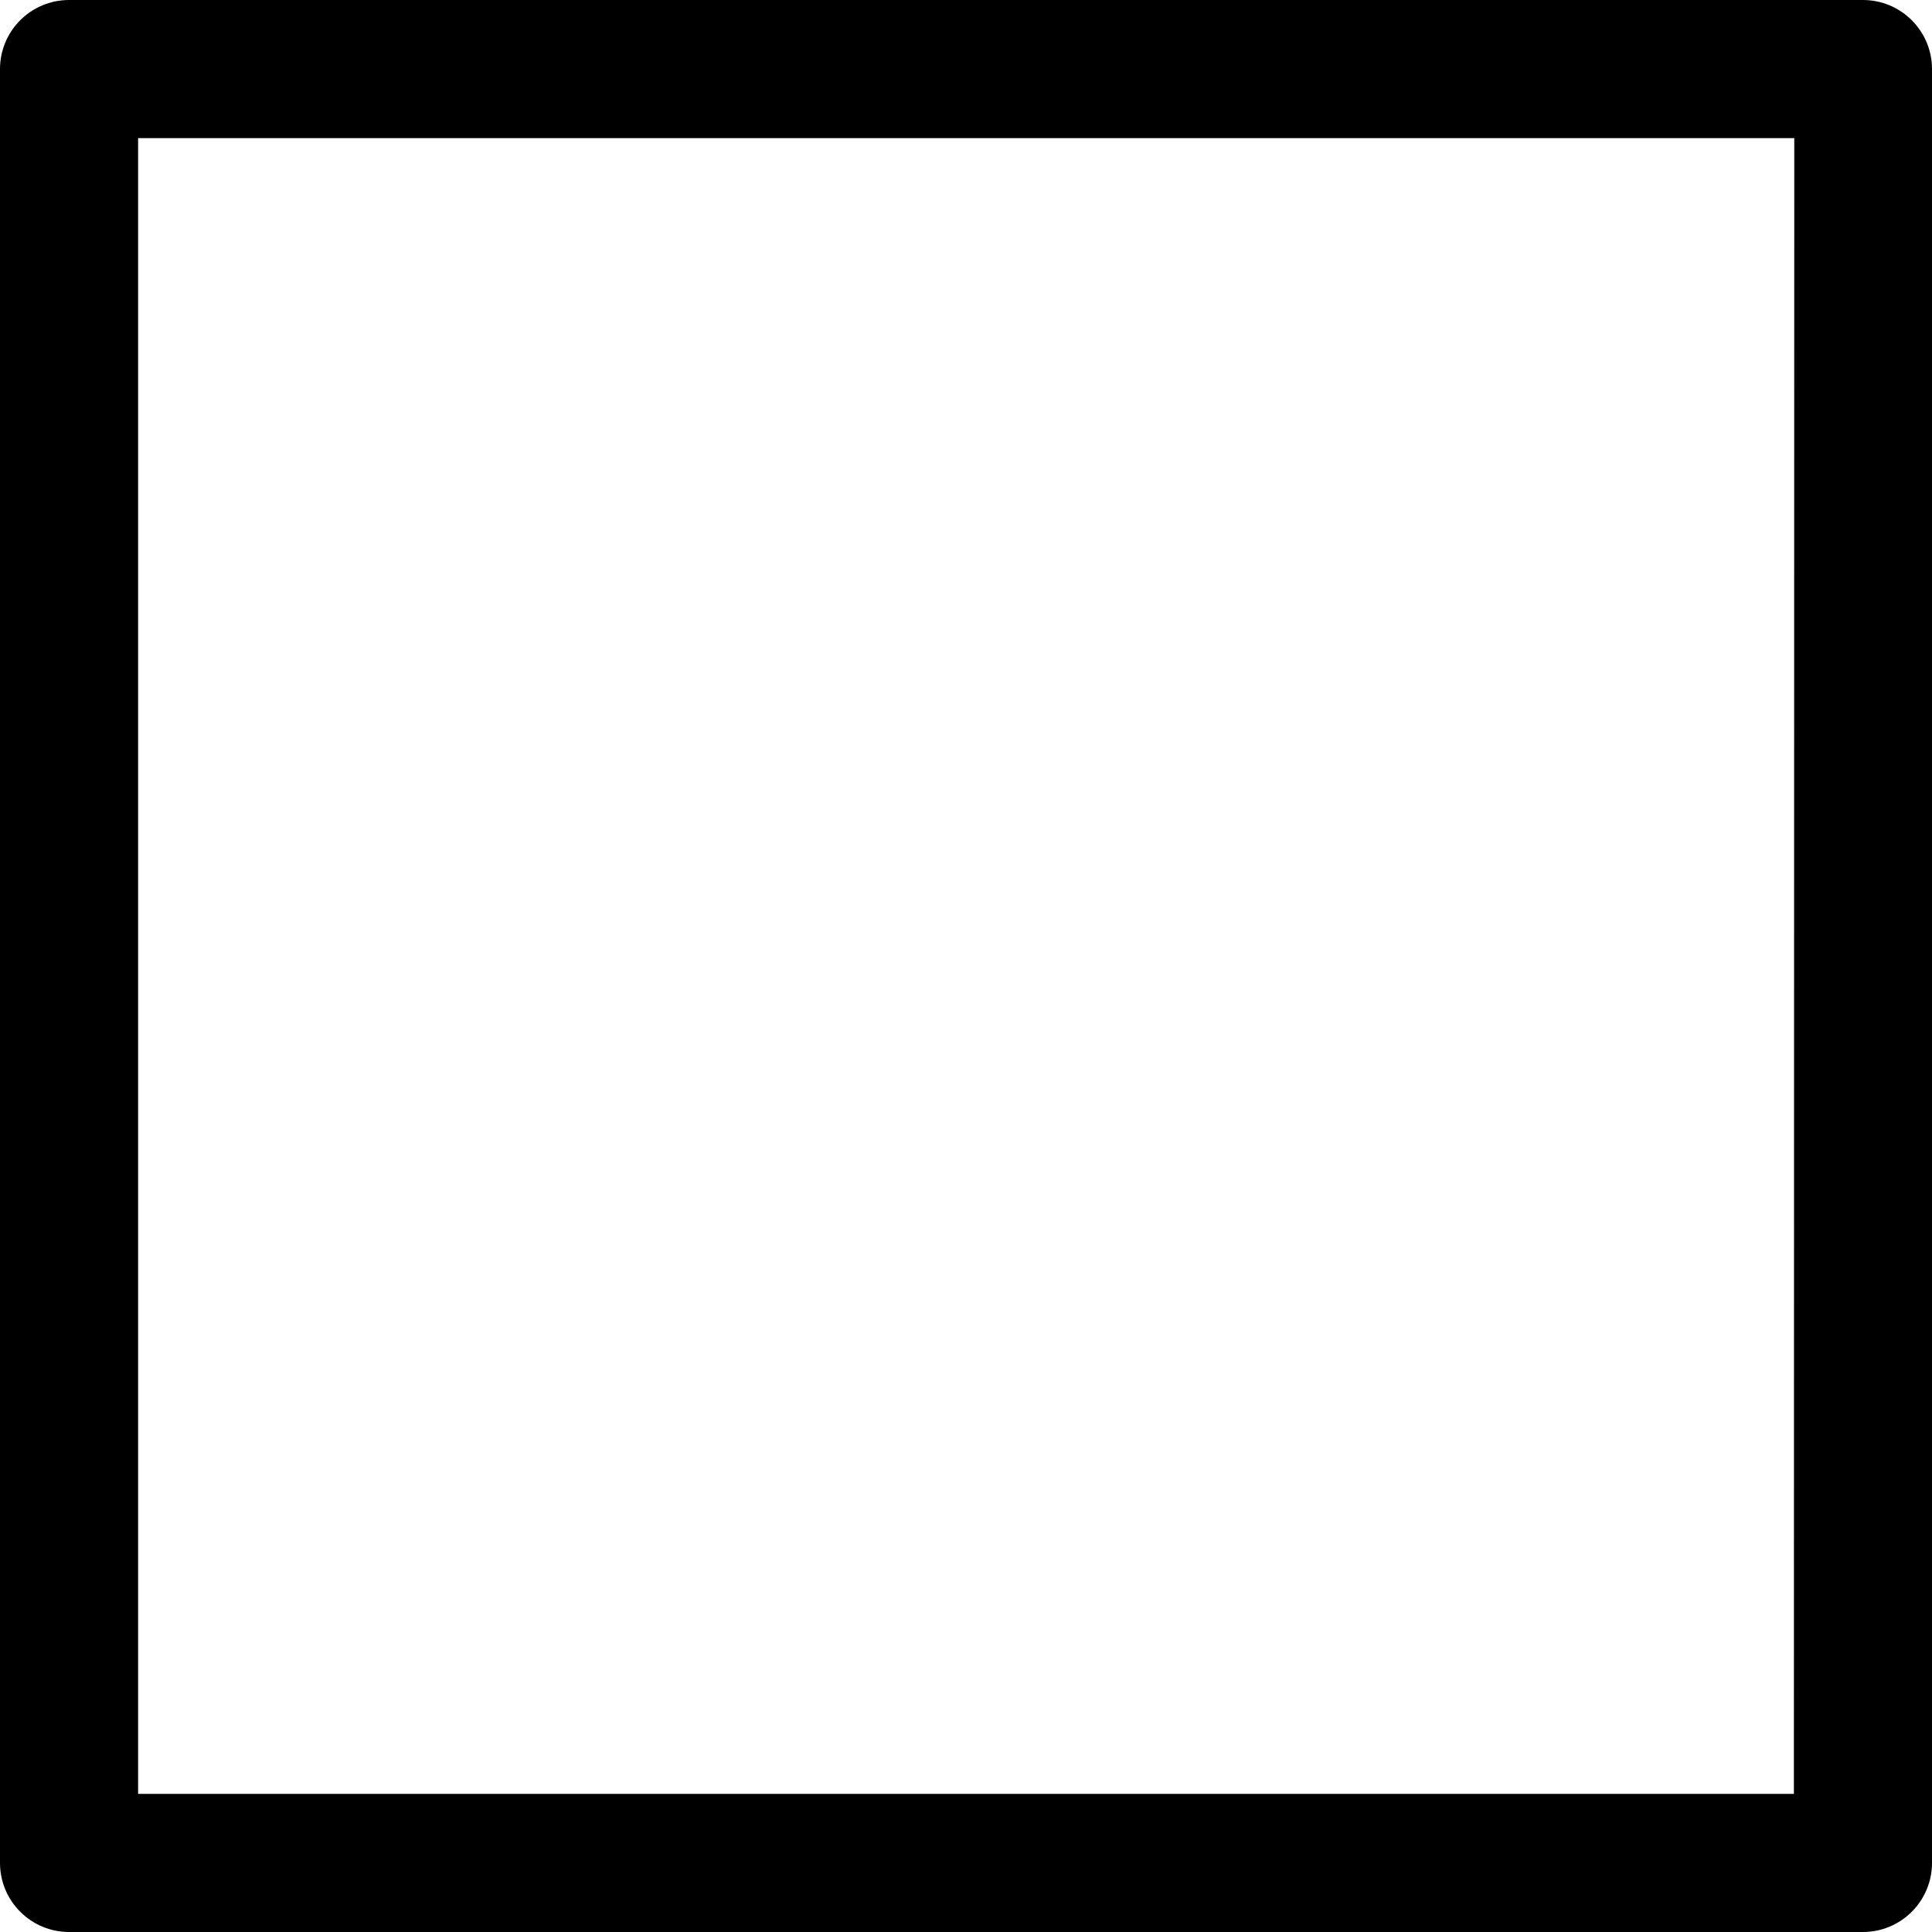 <?xml version="1.0" encoding="utf-8"?>
<!-- Generator: Adobe Illustrator 19.0.0, SVG Export Plug-In . SVG Version: 6.00 Build 0)  -->
<svg version="1.1" id="Capa_1" xmlns="http://www.w3.org/2000/svg" xmlns:xlink="http://www.w3.org/1999/xlink" x="0px" y="0px"
	 viewBox="-49 141 512 512" style="enable-background:new -49 141 512 512;" xml:space="preserve">
<path d="M444.7,141H-30.7c-10.1,0-18.3,8.2-18.3,18.3v475.4c0,10.1,8.2,18.3,18.3,18.3h475.4c10.1,0,18.3-8.2,18.3-18.3V159.3
	C463,149.2,454.8,141,444.7,141z M426.4,616.4H-12.4V177.6h438.9L426.4,616.4L426.4,616.4z"/>
</svg>
